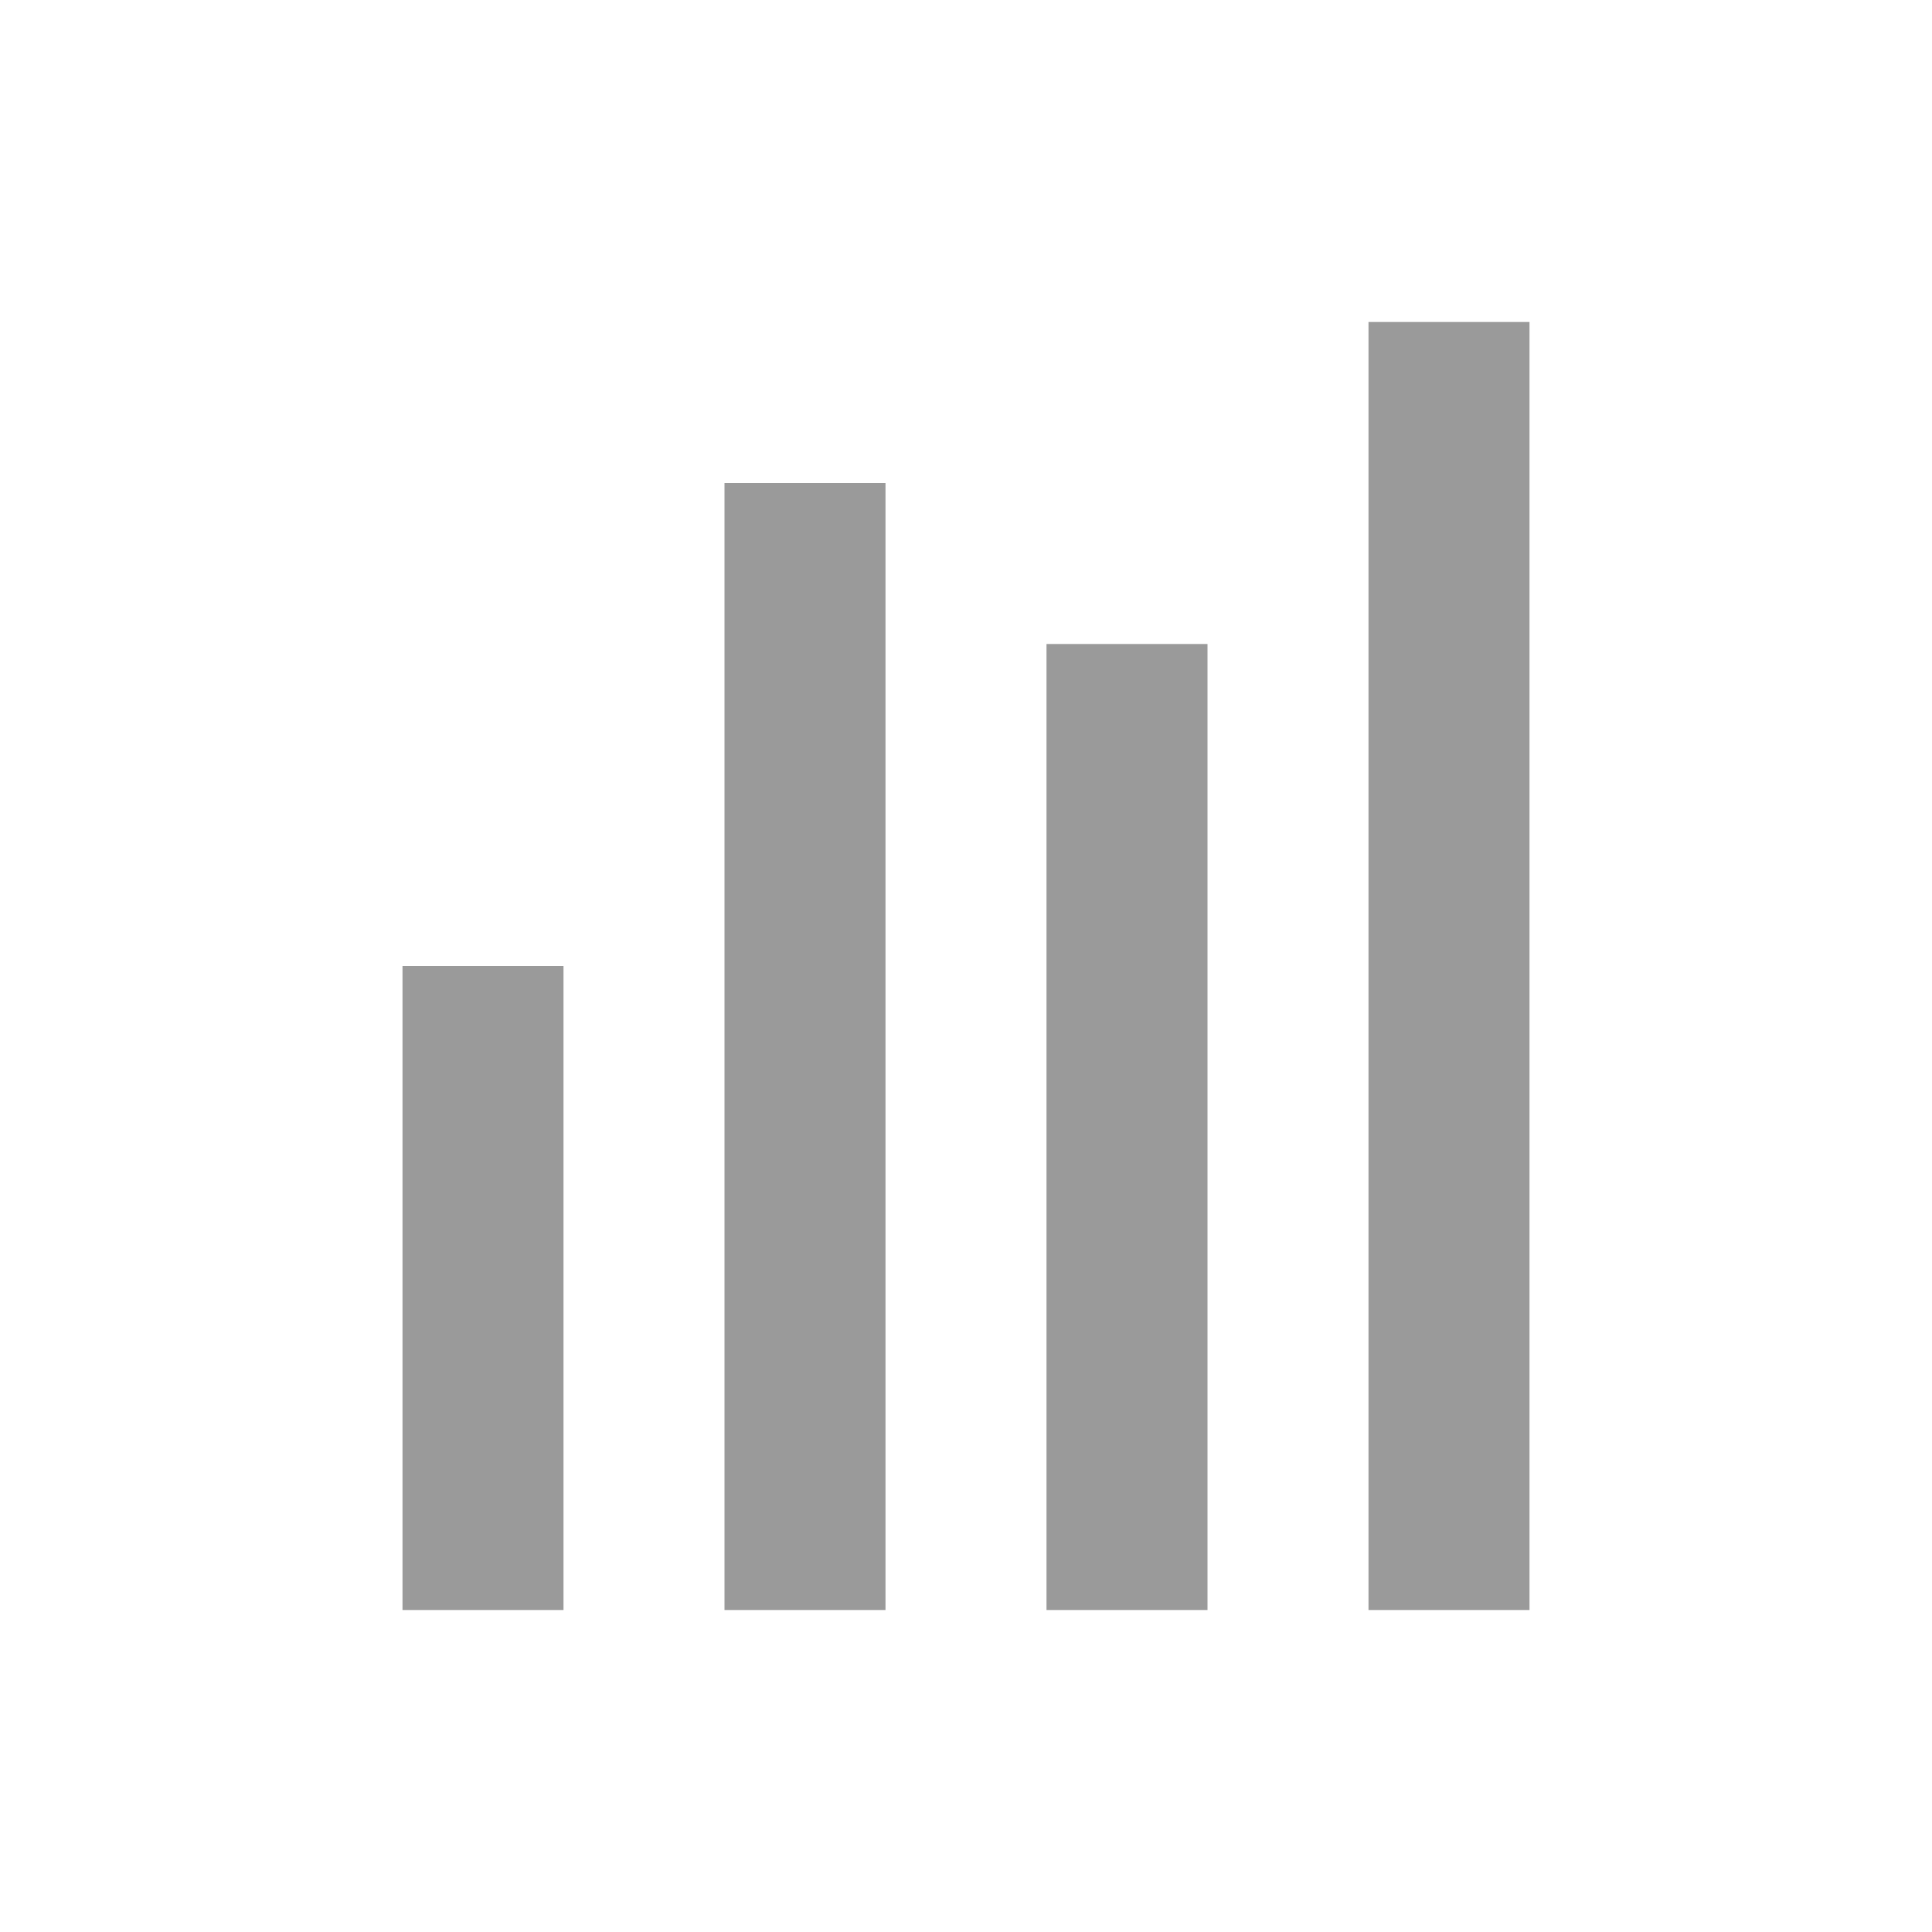 <svg width="15" height="15" viewBox="0 0 15 15" fill="none" xmlns="http://www.w3.org/2000/svg">
<path d="M5.625 3.75H6.875V12.5H5.625V3.75ZM8.125 5H9.375V12.5H8.125V5ZM10.625 2.5H11.875V12.5H10.625V2.5ZM3.125 7.5H4.375V12.5H3.125V7.5Z" fill="#9A9A9A"/>
</svg>
